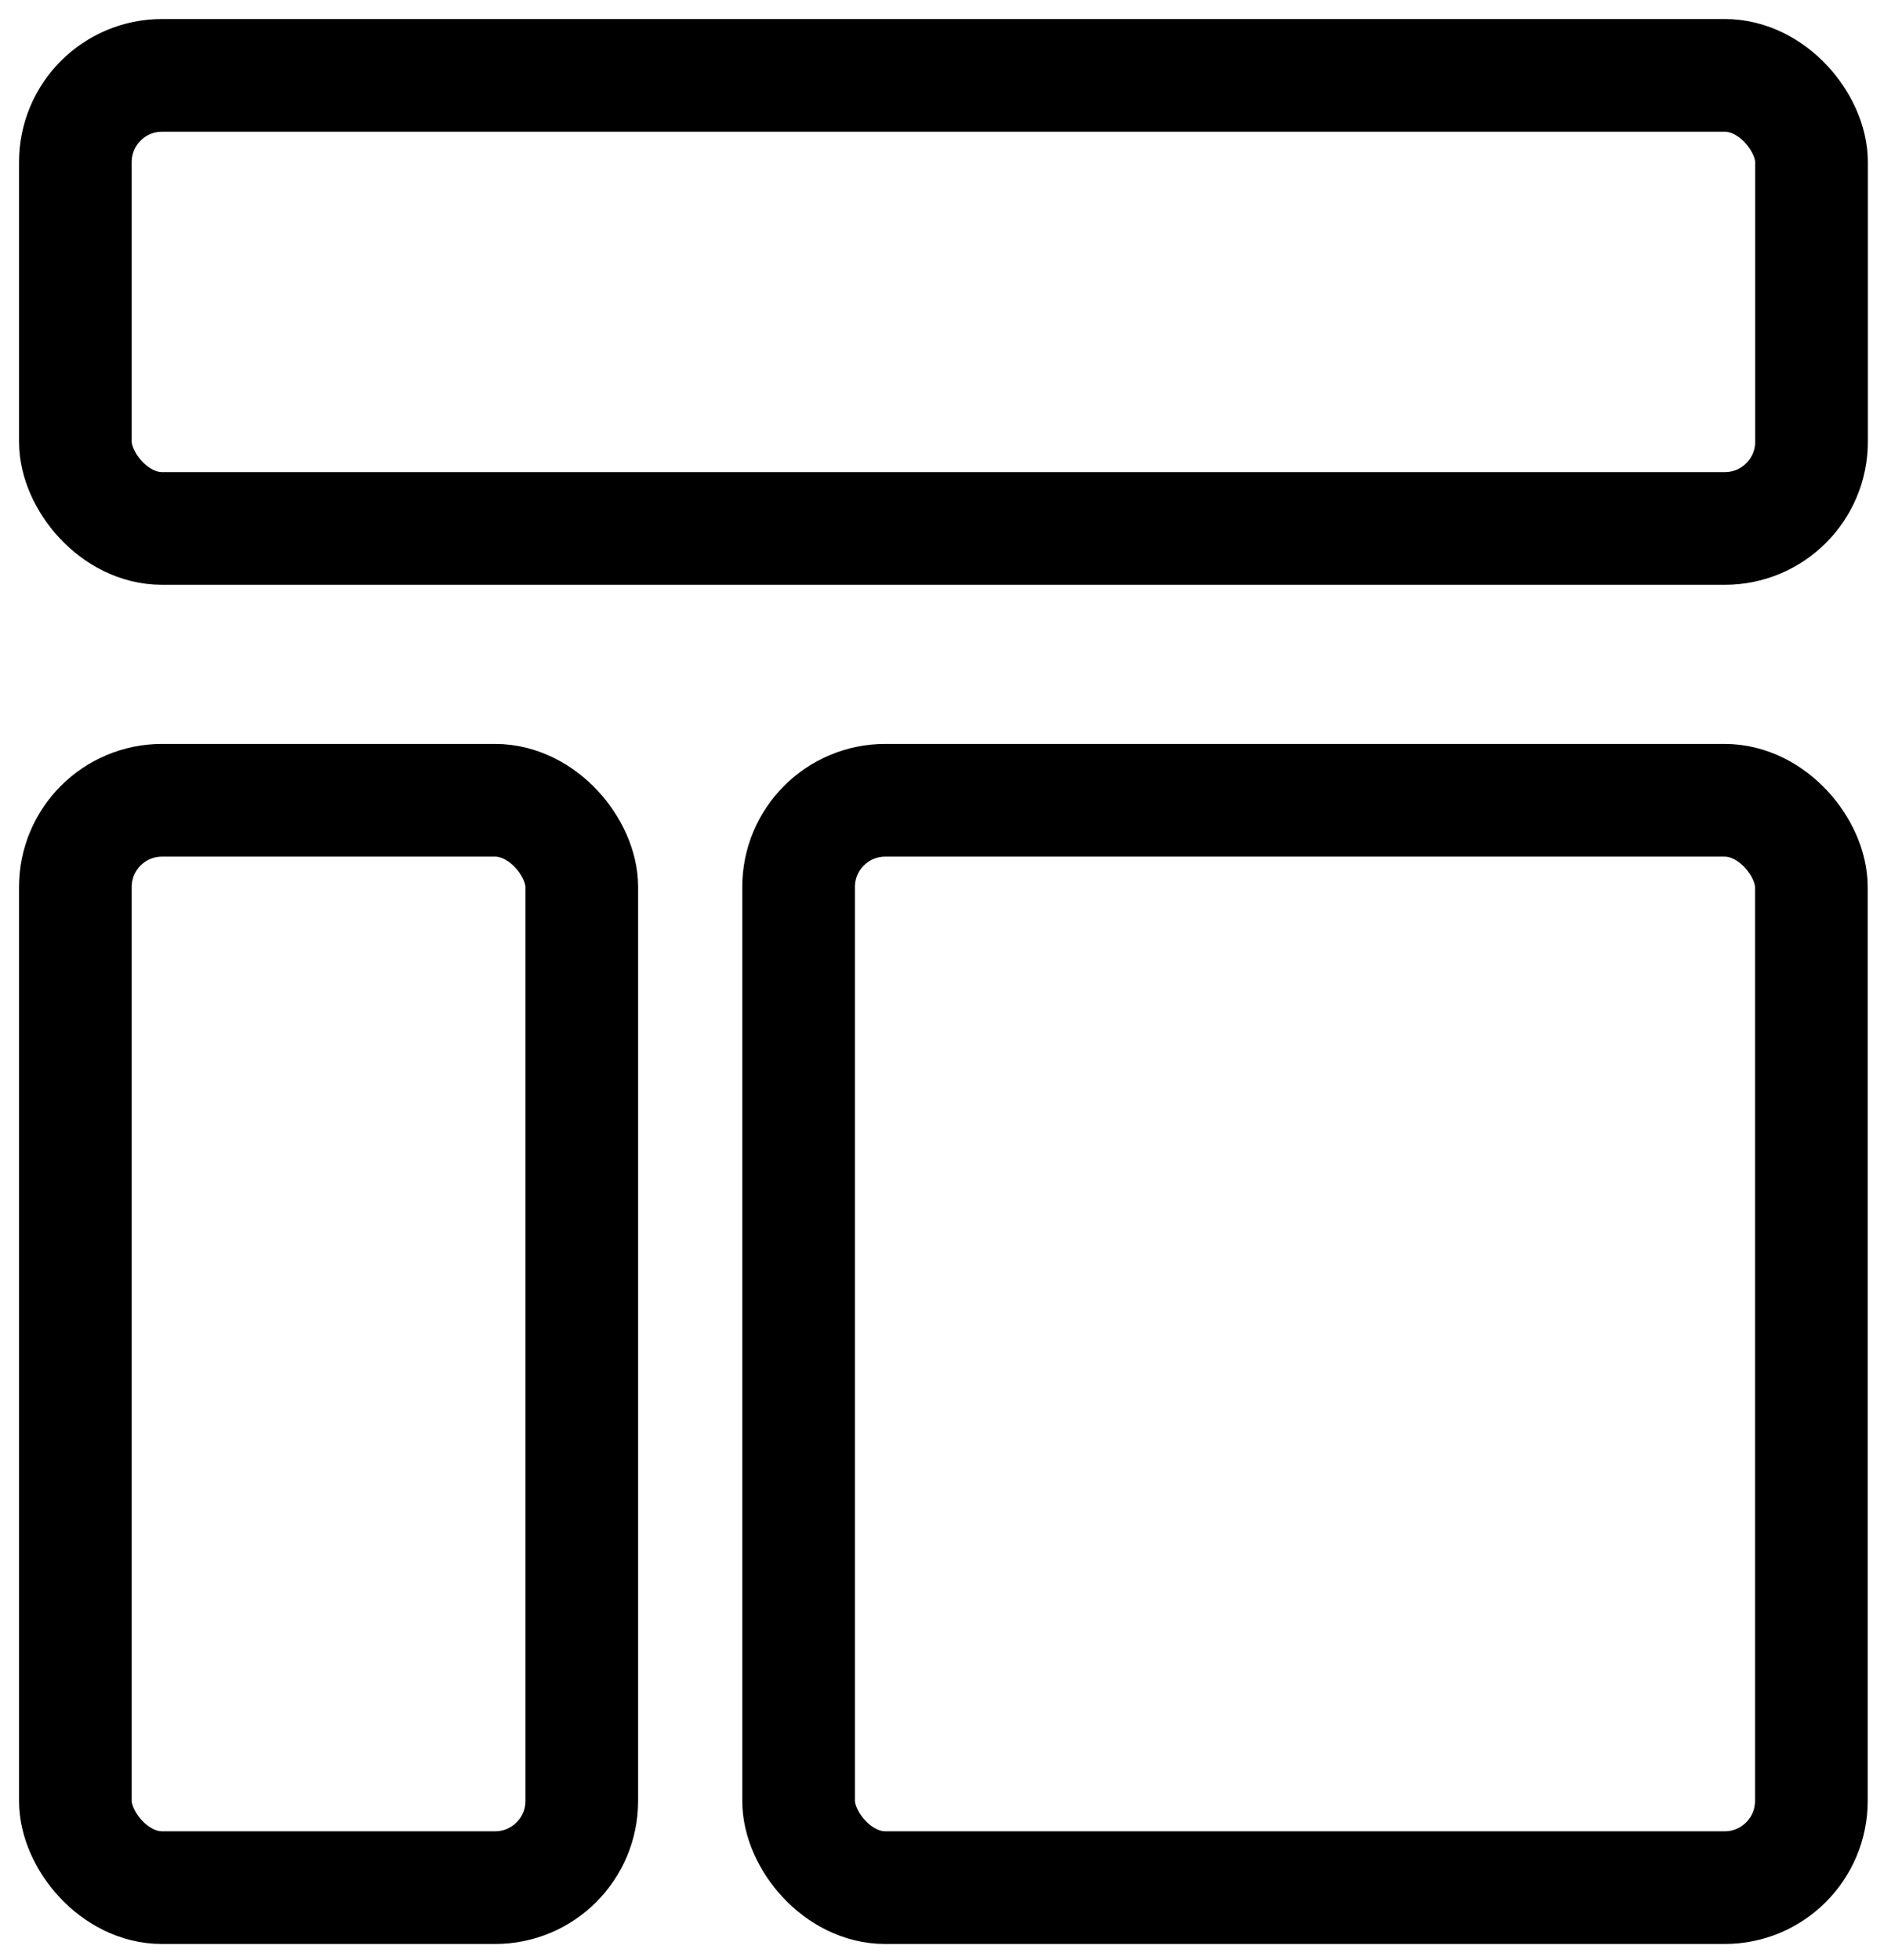 <svg width="25" height="26" viewBox="0 0 25 26" fill="none" xmlns="http://www.w3.org/2000/svg">
<rect x="1" y="1" width="23.038" height="6.01" rx="1.15" stroke="black" stroke-width="1.495"/>
<rect x="1" y="10.616" width="6.72" height="14.424" rx="1.15" stroke="black" stroke-width="1.495"/>
<rect x="10.597" y="10.616" width="13.439" height="14.424" rx="1.15" stroke="black" stroke-width="1.495"/>
</svg>
